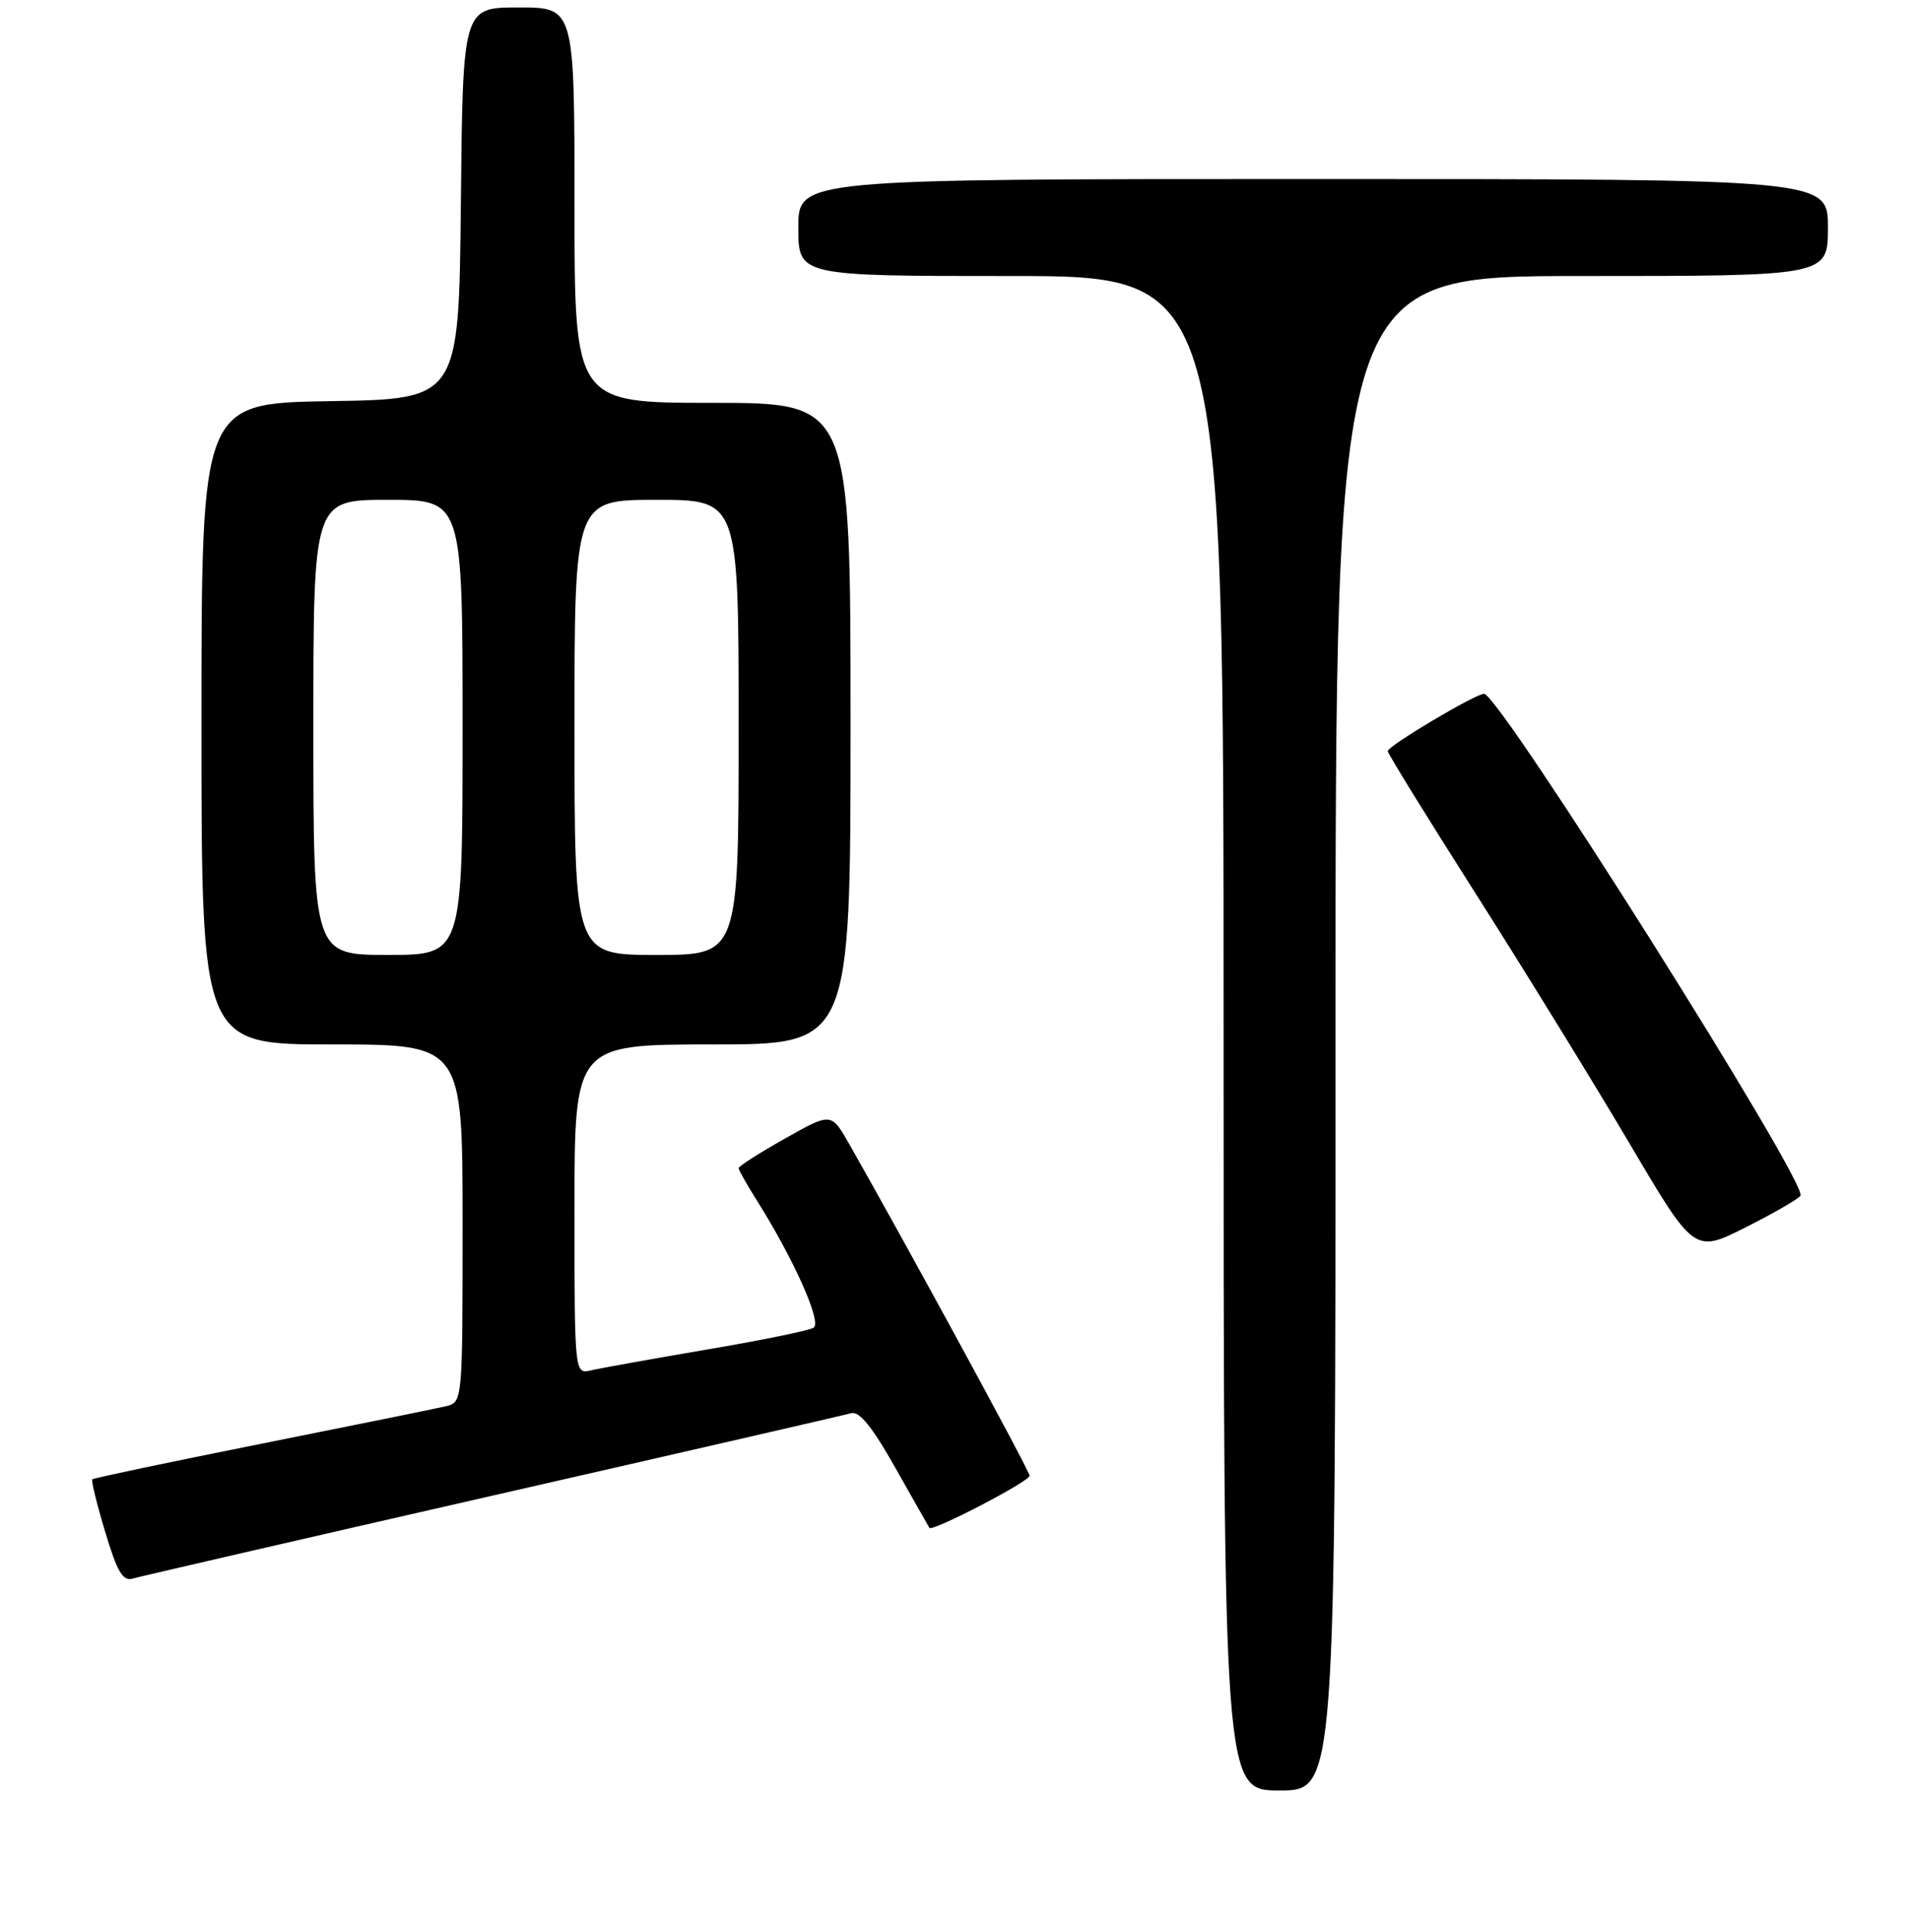 <?xml version="1.0" encoding="UTF-8" standalone="no"?>
<!DOCTYPE svg PUBLIC "-//W3C//DTD SVG 1.1//EN" "http://www.w3.org/Graphics/SVG/1.1/DTD/svg11.dtd" >
<svg xmlns="http://www.w3.org/2000/svg" xmlns:xlink="http://www.w3.org/1999/xlink" version="1.1" viewBox="0 0 256 259">
 <g >
 <path fill="currentColor"
d=" M 179.00 138.50 C 179.00 37.00 179.00 37.00 212.00 37.00 C 245.00 37.00 245.00 37.00 245.00 30.50 C 245.00 24.00 245.00 24.00 176.00 24.00 C 107.00 24.00 107.00 24.00 107.00 30.50 C 107.00 37.00 107.00 37.00 135.50 37.00 C 164.00 37.00 164.00 37.00 164.00 138.50 C 164.00 240.00 164.00 240.00 171.50 240.00 C 179.00 240.00 179.00 240.00 179.00 138.50 Z  M 66.00 200.48 C 91.58 194.65 113.20 189.68 114.07 189.43 C 115.17 189.11 116.91 191.25 120.00 196.74 C 122.41 201.01 124.46 204.63 124.57 204.80 C 124.94 205.36 138.00 198.57 138.00 197.81 C 138.00 197.17 121.32 166.51 113.80 153.31 C 111.41 149.12 111.41 149.12 105.20 152.62 C 101.79 154.54 99.00 156.32 99.00 156.58 C 99.00 156.83 100.07 158.73 101.38 160.81 C 106.36 168.70 110.19 177.26 109.05 177.97 C 108.44 178.35 101.99 179.67 94.72 180.90 C 87.45 182.14 80.49 183.39 79.25 183.68 C 77.00 184.22 77.00 184.22 77.00 162.11 C 77.00 140.00 77.00 140.00 95.50 140.00 C 114.00 140.00 114.00 140.00 114.00 97.00 C 114.00 54.00 114.00 54.00 95.50 54.00 C 77.00 54.00 77.00 54.00 77.00 27.50 C 77.00 1.00 77.00 1.00 69.52 1.00 C 62.03 1.00 62.03 1.00 61.77 27.25 C 61.50 53.50 61.50 53.50 44.25 53.77 C 27.00 54.05 27.00 54.05 27.00 97.02 C 27.00 140.00 27.00 140.00 44.50 140.00 C 62.00 140.00 62.00 140.00 62.00 163.98 C 62.00 187.96 62.00 187.96 59.75 188.50 C 58.51 188.79 47.41 191.05 35.09 193.51 C 22.76 195.97 12.54 198.13 12.37 198.29 C 12.21 198.46 12.98 201.63 14.10 205.34 C 15.72 210.74 16.46 211.99 17.81 211.59 C 18.74 211.32 40.42 206.32 66.00 200.48 Z  M 241.32 160.27 C 242.33 158.62 200.96 93.00 198.91 93.00 C 197.75 93.00 186.00 99.99 186.00 100.68 C 186.00 101.00 191.33 109.64 197.85 119.88 C 204.36 130.12 213.60 145.13 218.39 153.24 C 227.08 167.98 227.08 167.98 233.97 164.52 C 237.75 162.61 241.06 160.70 241.32 160.27 Z  M 42.00 97.50 C 42.00 67.00 42.00 67.00 52.00 67.00 C 62.00 67.00 62.00 67.00 62.00 97.50 C 62.00 128.00 62.00 128.00 52.00 128.00 C 42.00 128.00 42.00 128.00 42.00 97.50 Z  M 77.00 97.50 C 77.00 67.00 77.00 67.00 88.00 67.00 C 99.00 67.00 99.00 67.00 99.00 97.50 C 99.00 128.00 99.00 128.00 88.00 128.00 C 77.00 128.00 77.00 128.00 77.00 97.50 Z "/>
</g>
</svg>